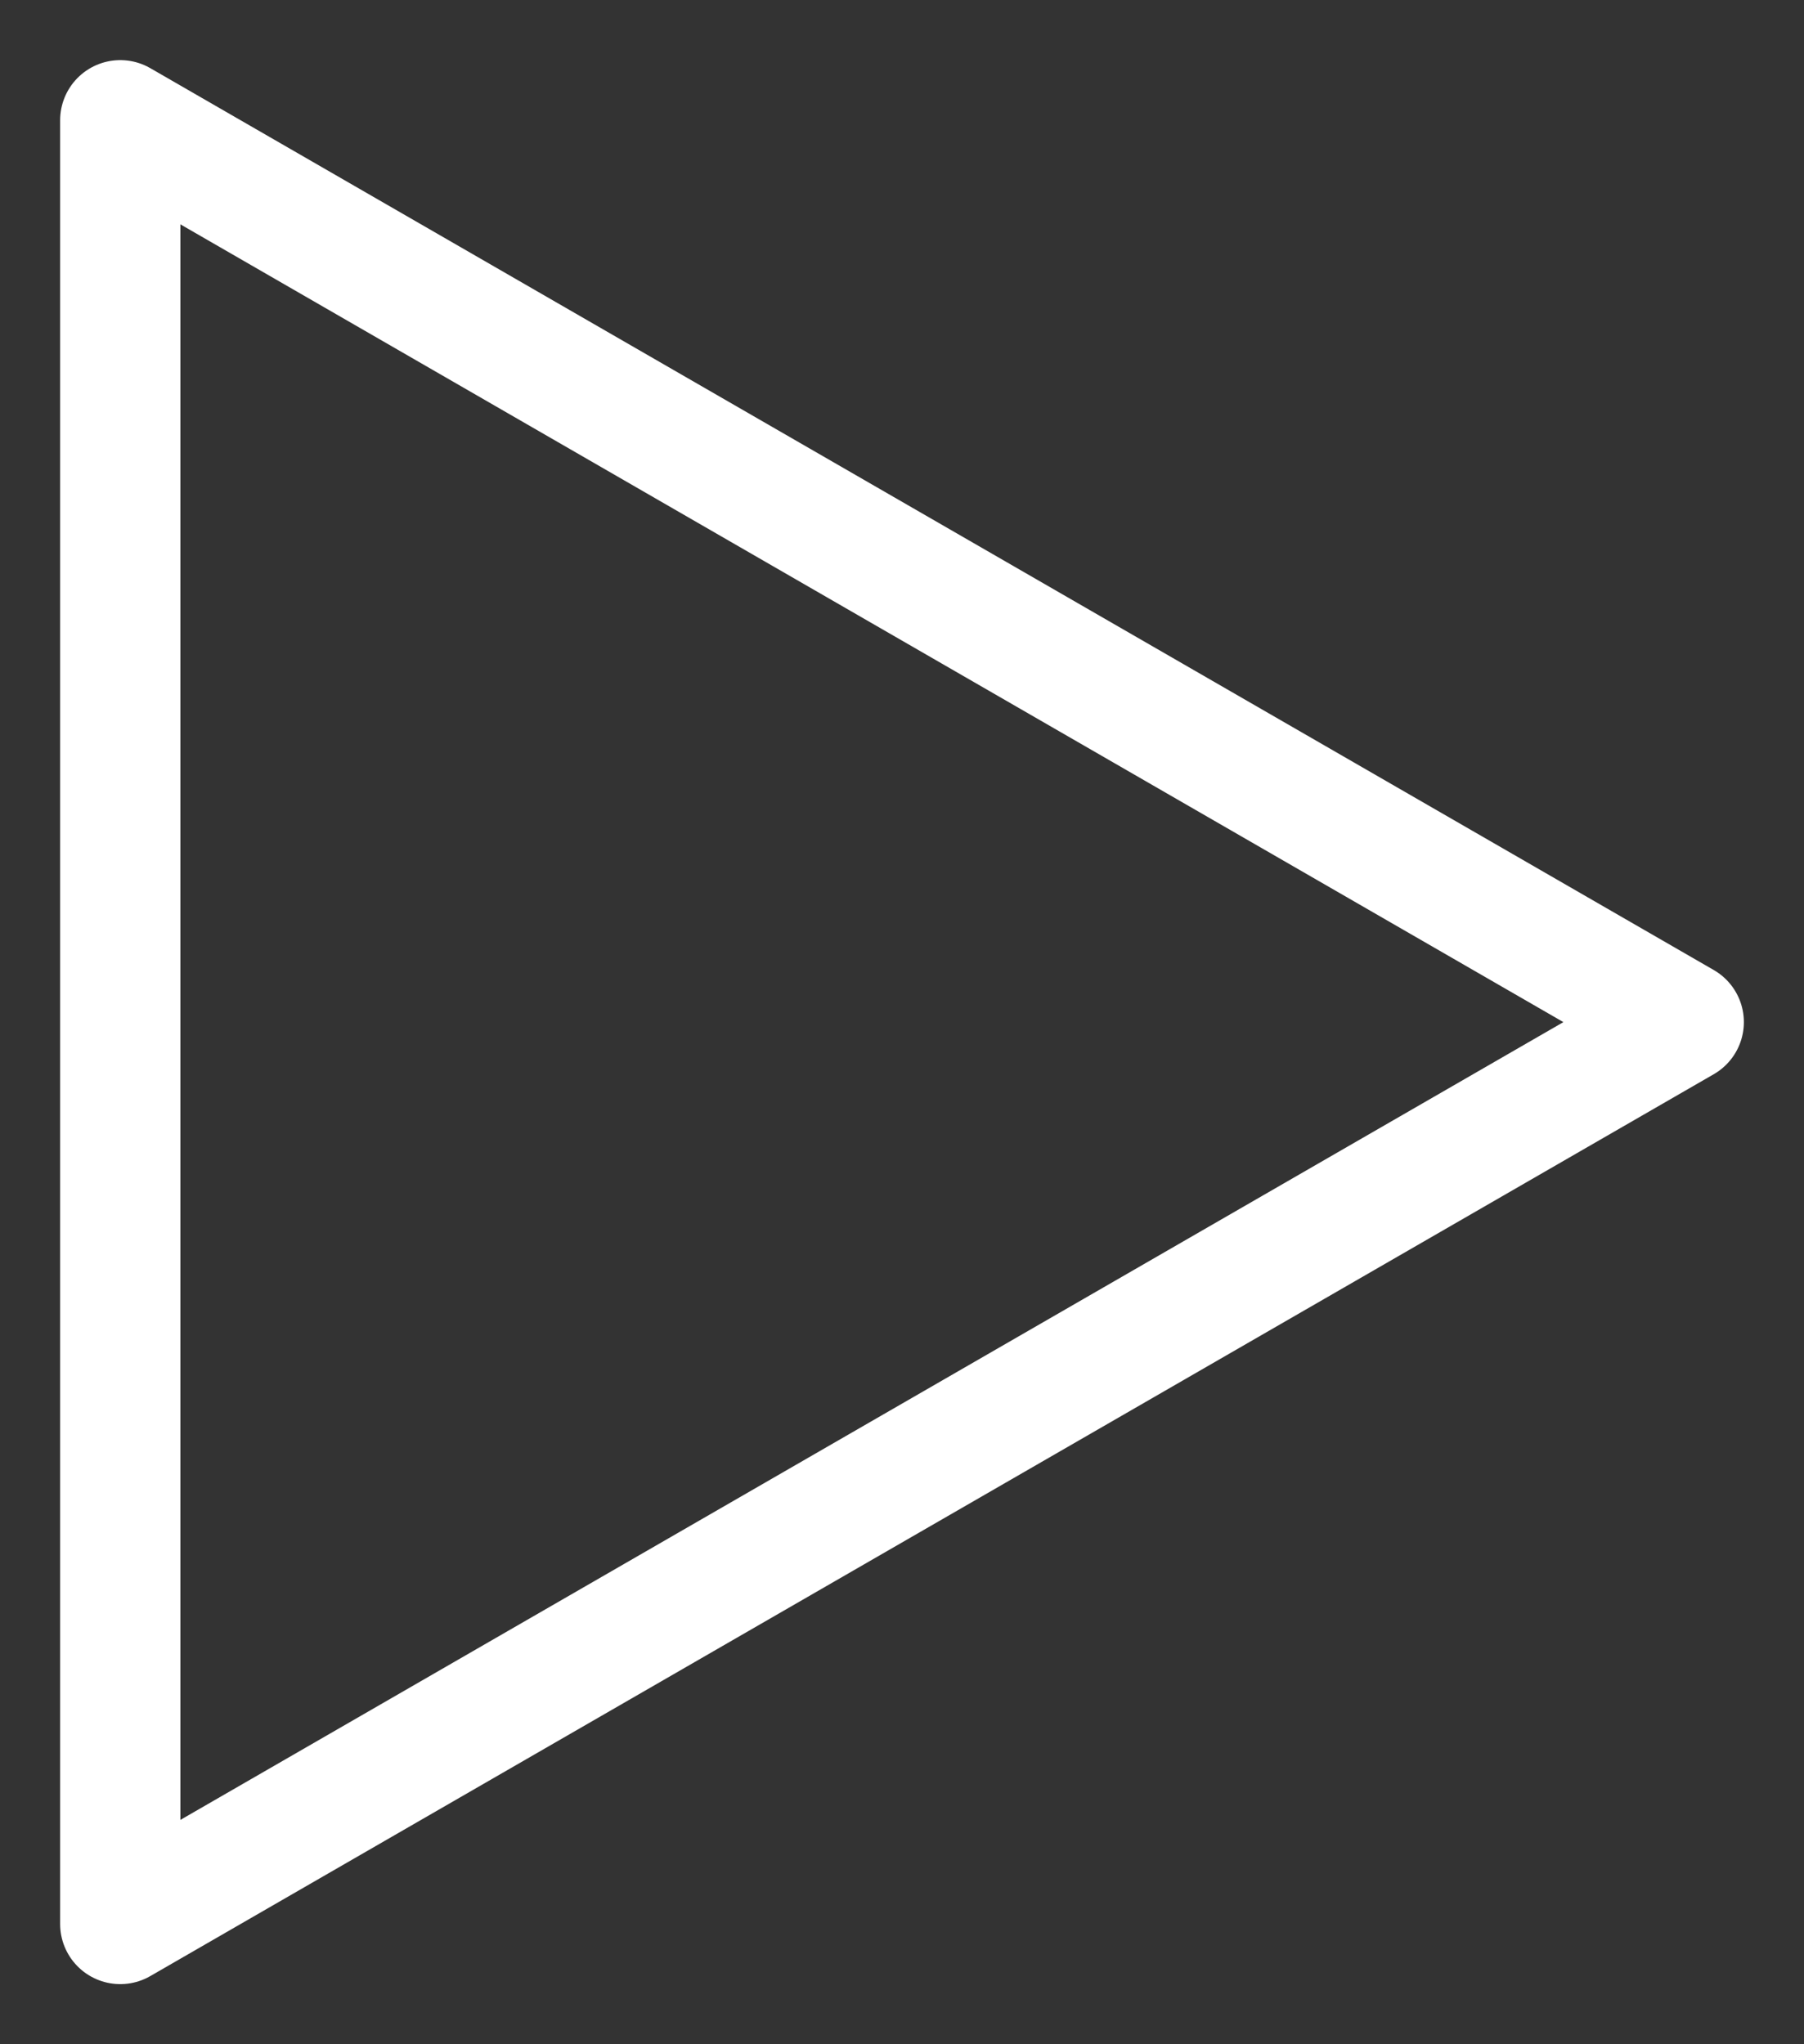 <svg width="15" height="17" viewBox="0 0 15 17" fill="none" xmlns="http://www.w3.org/2000/svg">
<rect x="0" y="0" width="15" height="17" fill="#333333" stroke="none"/>
<path d="M1 1L14 8.5L1 16V1Z" stroke="white" stroke-linecap="round" stroke-linejoin="round"/>
</svg>
